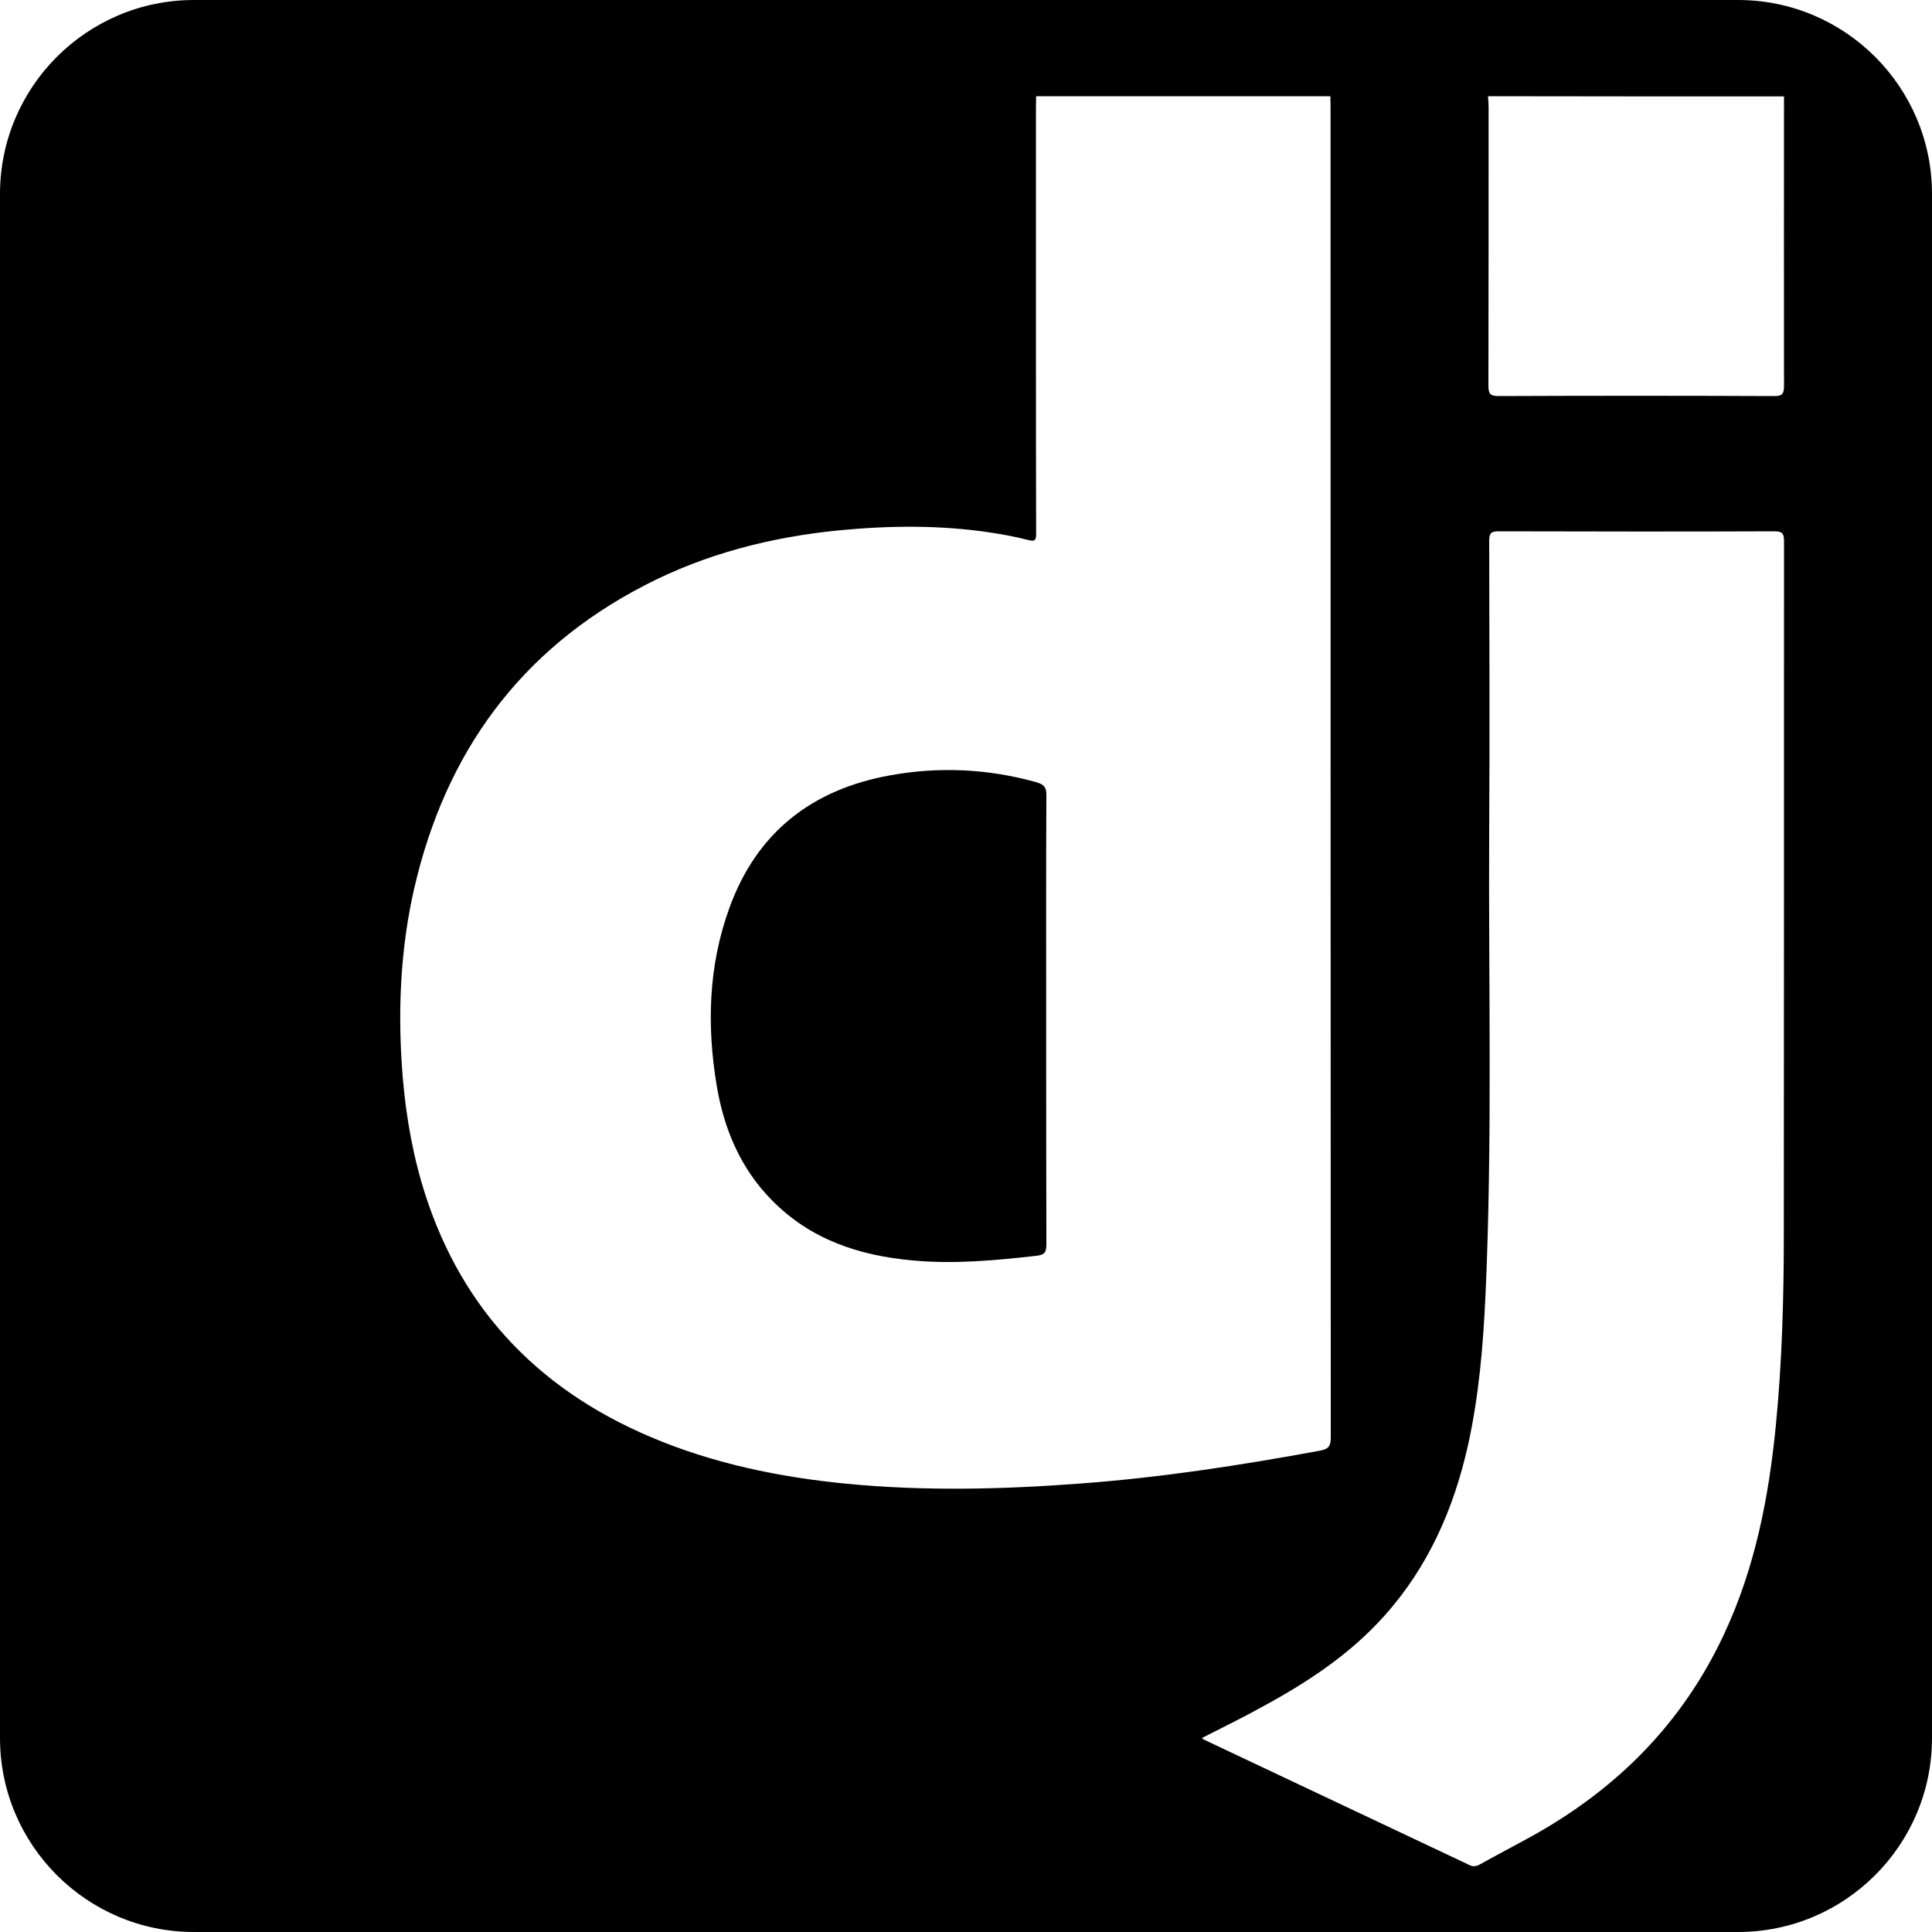 <svg xmlns="http://www.w3.org/2000/svg" viewBox="0 0 1000 1000"><path d="M536.5 404.9c-25-7-50.3-8.2-75.7-3.6-40.7 7.3-69.3 29.7-83.4 69-10.7 29.7-11.6 60.3-6.5 91.2 3.7 22.6 12.3 43.2 28.6 59.7 20 20.4 45.2 28.7 72.9 31.2 21.4 2 42.7 0 64-2.4 4.6-.5 5.2-2.1 5.2-6.2-.1-38.7-.1-77.3-.1-116 0-38.9-.1-77.6.1-116.5 0-3.8-1.3-5.3-5.1-6.4zM899.6 0H100.4C45 0 0 45 0 100.4v799.2C0 955 45 1000 100.4 1000h799.2c55.4 0 100.4-45 100.4-100.4V100.4C1000 45 955 0 899.6 0zm23.8 49.9c0 50-.1 100 0 149.9 0 4.1-1 5.3-5.2 5.2-47.5-.2-95.1-.2-142.6 0-4.2 0-5.2-1.2-5.2-5.3.1-48.2.1-96.3.1-144.5 0-1.8-.2-3.6-.3-5.4 51.1.1 102.1.1 153.2.1zM438.4 768c-34.9-3.4-69.1-10.4-101.6-24.2-60.2-25.5-100.4-69.1-118.7-132.1-5.8-20.2-8.9-40.8-10.2-61.7-1.9-30.3-.3-60.4 6.5-90.2 16.2-70.2 54.7-123.4 119.2-156.8 31.6-16.4 65.4-25 100.7-28.5 26.1-2.5 52.1-2.8 78.1 1.1 6.6 1 13.3 2.2 19.7 3.9 3.9 1 4.2-.2 4.2-3.5-.1-33.4-.1-67-.1-100.4V55.3c0-1.8.1-3.6.1-5.5h152.3c0 1.8.1 3.6.1 5.5 0 229.4 0 458.9.1 688.4 0 4.6-.8 6.3-5.8 7.2-40.7 7.5-81.6 13.8-122.9 16.9-40.6 3.1-81.2 4.1-121.7.2zm484.9-129.2c0 33-.9 66-4.1 98.8-3.7 37.6-10.8 74.1-27 108.6-21.4 45.7-55 79.4-98.6 103.8-9 5-18.3 9.8-27.4 14.9-1.8 1-3.4 1.5-5.5.5-45.9-21.7-91.9-43.4-137.8-65.1-.1-.1-.2-.2-.8-.7 10.7-5.5 21.3-10.6 31.5-16.3 23.2-12.6 45.1-27 62.9-46.9 22.7-25.3 35.9-55.3 43.3-88.2 5.7-25.7 7.9-51.9 9.1-78.1 3.6-79.5 1.5-159.2 1.9-238.8.3-50.4.1-100.9 0-151.3 0-4.1 1-5 5-5 47.5.1 95.1.2 142.6 0 4.1 0 5 1.1 5 5.1 0 119.7 0 239.2-.1 358.7z"/></svg>